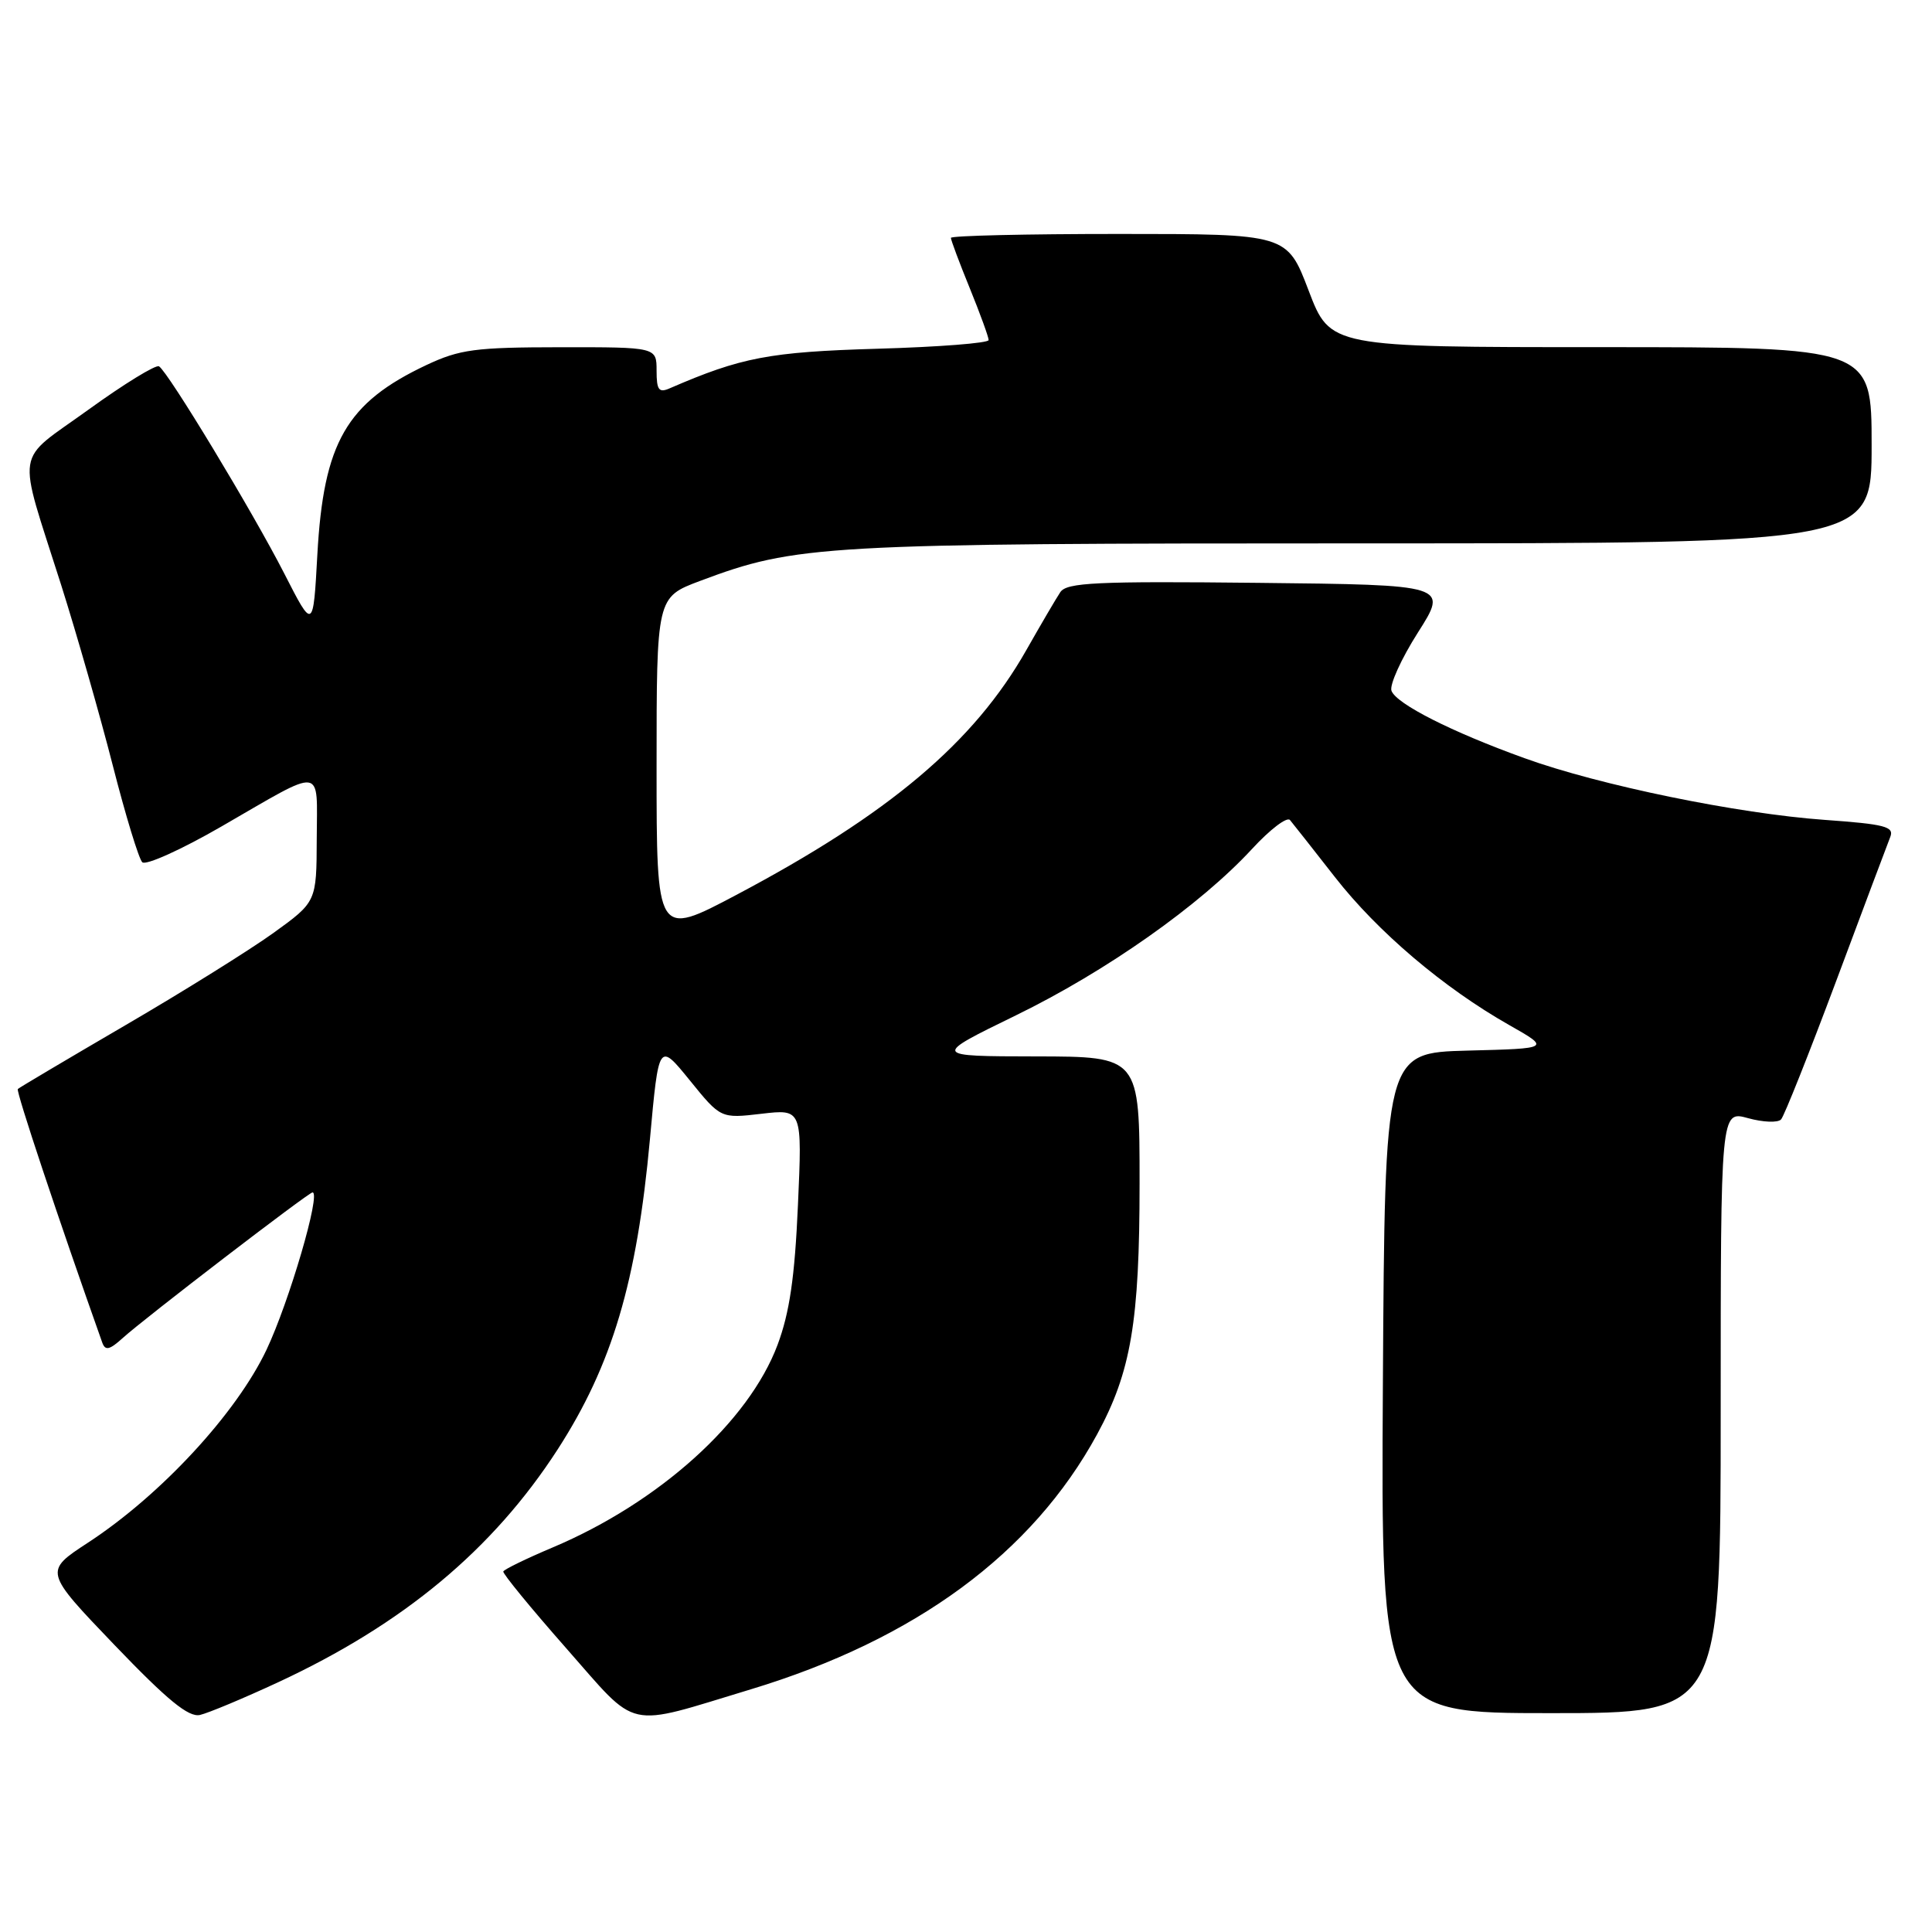 <?xml version="1.0" encoding="UTF-8" standalone="no"?>
<!DOCTYPE svg PUBLIC "-//W3C//DTD SVG 1.1//EN" "http://www.w3.org/Graphics/SVG/1.1/DTD/svg11.dtd" >
<svg xmlns="http://www.w3.org/2000/svg" xmlns:xlink="http://www.w3.org/1999/xlink" version="1.1" viewBox="0 0 256 256">
 <g >
 <path fill="currentColor"
d=" M 36.81 222.93 C 53.44 215.21 65.30 205.34 73.89 192.06 C 81.11 180.87 84.39 169.86 86.12 150.94 C 87.29 138.09 87.29 138.09 91.40 143.15 C 95.50 148.21 95.50 148.21 100.90 147.58 C 106.30 146.95 106.30 146.95 105.73 159.72 C 105.31 169.25 104.62 173.95 103.03 178.20 C 99.21 188.39 87.32 199.10 73.22 205.05 C 69.74 206.52 66.80 207.95 66.69 208.23 C 66.59 208.50 70.33 213.07 75.00 218.37 C 84.74 229.42 82.62 228.94 99.50 223.84 C 121.29 217.24 136.78 205.84 145.37 190.06 C 149.87 181.79 151.00 175.12 151.00 156.79 C 151.00 140.00 151.00 140.00 137.25 139.98 C 123.50 139.96 123.50 139.96 134.61 134.54 C 146.61 128.69 159.06 119.91 165.91 112.48 C 168.28 109.91 170.53 108.19 170.93 108.66 C 171.32 109.12 173.99 112.52 176.87 116.20 C 182.53 123.46 191.29 130.90 199.97 135.82 C 205.45 138.93 205.45 138.93 194.47 139.21 C 183.50 139.50 183.50 139.50 183.24 183.25 C 182.98 227.00 182.98 227.00 205.49 227.00 C 228.00 227.00 228.00 227.00 228.00 187.08 C 228.00 147.16 228.00 147.16 231.62 148.16 C 233.61 148.71 235.58 148.79 236.00 148.33 C 236.42 147.87 239.70 139.62 243.30 130.00 C 246.89 120.38 250.12 111.78 250.47 110.90 C 251.01 109.53 249.77 109.21 241.80 108.64 C 230.29 107.82 211.95 104.06 202.00 100.46 C 192.32 96.97 185.05 93.28 184.38 91.54 C 184.09 90.78 185.66 87.31 187.87 83.83 C 191.90 77.50 191.90 77.50 166.70 77.23 C 145.26 77.00 141.35 77.19 140.50 78.46 C 139.95 79.28 137.93 82.73 136.00 86.13 C 129.07 98.36 117.83 107.86 97.55 118.59 C 87.00 124.17 87.00 124.17 87.00 101.66 C 87.00 79.14 87.00 79.14 92.75 76.98 C 105.52 72.19 108.80 72.00 180.59 72.00 C 248.00 72.00 248.00 72.00 248.00 59.00 C 248.00 46.00 248.00 46.00 212.13 46.00 C 176.26 46.00 176.26 46.00 173.40 38.50 C 170.54 31.00 170.54 31.00 148.27 31.00 C 136.02 31.00 126.00 31.23 126.00 31.52 C 126.00 31.81 127.12 34.81 128.50 38.19 C 129.88 41.58 131.00 44.67 131.00 45.06 C 131.00 45.46 124.36 45.98 116.25 46.21 C 101.94 46.63 98.21 47.35 88.75 51.45 C 87.30 52.09 87.00 51.69 87.00 49.11 C 87.00 46.00 87.00 46.00 74.25 46.01 C 62.96 46.02 60.93 46.29 56.50 48.37 C 45.90 53.37 42.87 58.62 42.05 73.50 C 41.50 83.50 41.50 83.50 37.67 76.00 C 33.50 67.84 22.29 49.30 21.07 48.54 C 20.65 48.29 16.44 50.87 11.71 54.29 C 1.83 61.43 2.21 58.94 8.10 77.50 C 10.19 84.10 13.27 94.88 14.95 101.45 C 16.63 108.03 18.39 113.79 18.85 114.25 C 19.31 114.71 24.04 112.58 29.35 109.51 C 43.14 101.55 42.00 101.40 41.97 111.14 C 41.94 119.50 41.94 119.50 36.22 123.63 C 33.07 125.89 24.25 131.40 16.61 135.85 C 8.97 140.31 2.56 144.11 2.36 144.30 C 2.09 144.57 7.74 161.53 13.55 177.90 C 13.95 179.01 14.51 178.88 16.28 177.28 C 19.08 174.73 40.89 158.00 41.41 158.00 C 42.57 158.00 38.31 172.53 35.31 178.86 C 31.30 187.31 21.29 198.12 11.66 204.41 C 5.83 208.22 5.83 208.22 15.16 217.96 C 22.21 225.31 24.99 227.58 26.50 227.24 C 27.60 226.99 32.24 225.05 36.81 222.93 Z "/>
</g>
</svg>